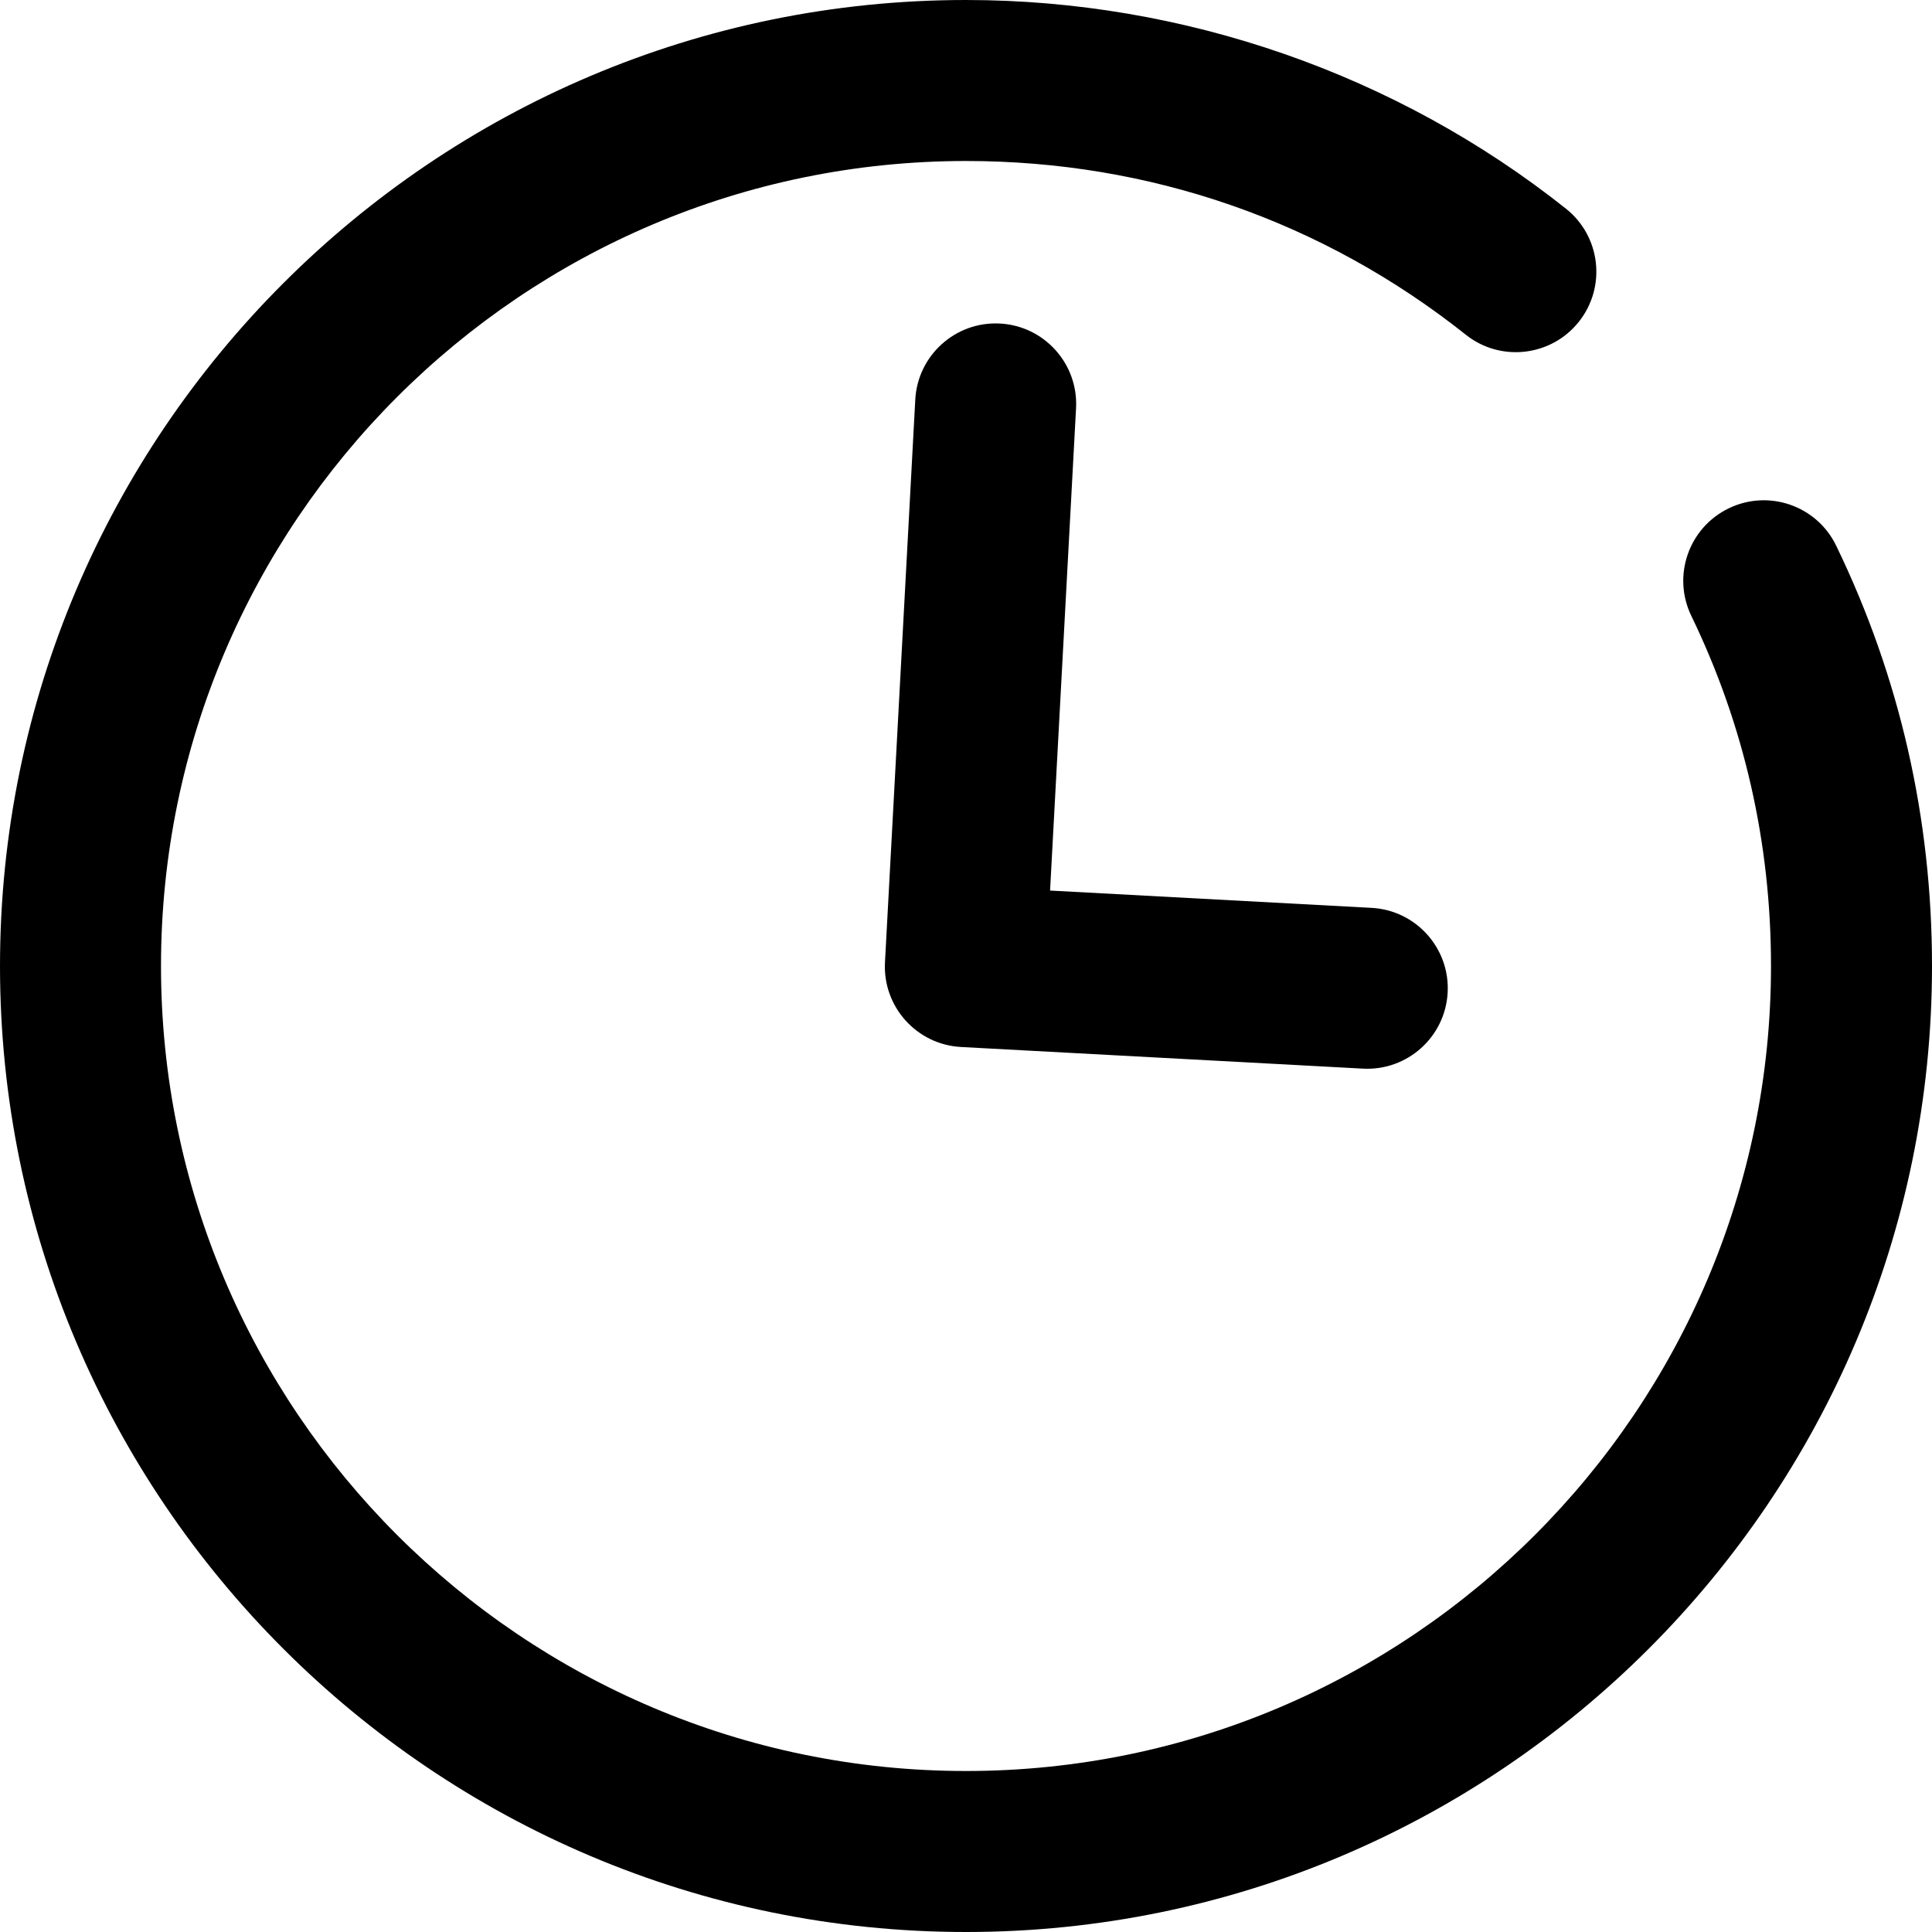 <?xml version="1.0" encoding="UTF-8" standalone="no"?>
<svg
   xmlns:dc="http://purl.org/dc/elements/1.1/"
   xmlns:cc="http://creativecommons.org/ns#"
   xmlns:rdf="http://www.w3.org/1999/02/22-rdf-syntax-ns#"
   xmlns:svg="http://www.w3.org/2000/svg"
   xmlns="http://www.w3.org/2000/svg"
   xmlns:sodipodi="http://sodipodi.sourceforge.net/DTD/sodipodi-0.dtd"
   xmlns:inkscape="http://www.inkscape.org/namespaces/inkscape"
   height="384pt"
   viewBox="0 0 384 384"
   width="384pt"
   version="1.1"
   id="svg6"
   sodipodi:docname="measurement_timestamp.svg"
   inkscape:version="0.92.2 (5c3e80d, 2017-08-06)">
  <defs
     id="defs10" />
  <sodipodi:namedview
     pagecolor="#ffffff"
     bordercolor="#666666"
     borderopacity="1"
     objecttolerance="10"
     gridtolerance="10"
     guidetolerance="10"
     inkscape:pageopacity="0"
     inkscape:pageshadow="2"
     inkscape:window-width="732"
     inkscape:window-height="480"
     id="namedview8"
     showgrid="false"
     inkscape:zoom="0.4609375"
     inkscape:cx="256"
     inkscape:cy="256"
     inkscape:window-x="0"
     inkscape:window-y="0"
     inkscape:window-maximized="0"
     inkscape:current-layer="svg6" />
  <path
     d="m343.594 101.039c-7.953 3.848-11.281 13.418-7.434 21.367 10.512 21.715 15.84 45.121 15.84 69.594 0 88.223-71.777 160-160 160s-160-71.777-160-160 71.777-160 160-160c36.559 0 70.902 11.938 99.328 34.52 6.895 5.504 16.977 4.352 22.48-2.566 5.504-6.914 4.352-16.984-2.57-22.48-33.652-26.746-76-41.473-119.238-41.473-105.863 0-192 86.137-192 192s86.137 192 192 192 192-86.137 192-192c0-29.336-6.406-57.449-19.039-83.527-3.84-7.969-13.441-11.289-21.367-7.434zm0 0"
     id="path2" />
  <path
     d="m 198.756,64.306 c -8.819,-0.475 -16.362,6.297 -16.837,15.116 l -6.023,111.838 c -0.475,8.819 6.297,16.362 15.116,16.837 l 79.884,4.302 c 8.819,0.475 16.362,-6.297 16.837,-15.116 0.475,-8.819 -6.297,-16.362 -15.116,-16.837 l -63.907,-3.442 5.163,-95.861 c 0.475,-8.819 -6.297,-16.362 -15.116,-16.837 z m 0,0"
     id="path4"
     inkscape:connector-curvature="0"
     inkscape:transform-center-x="-42.1199"
     inkscape:transform-center-y="-51.342127" />
</svg>
